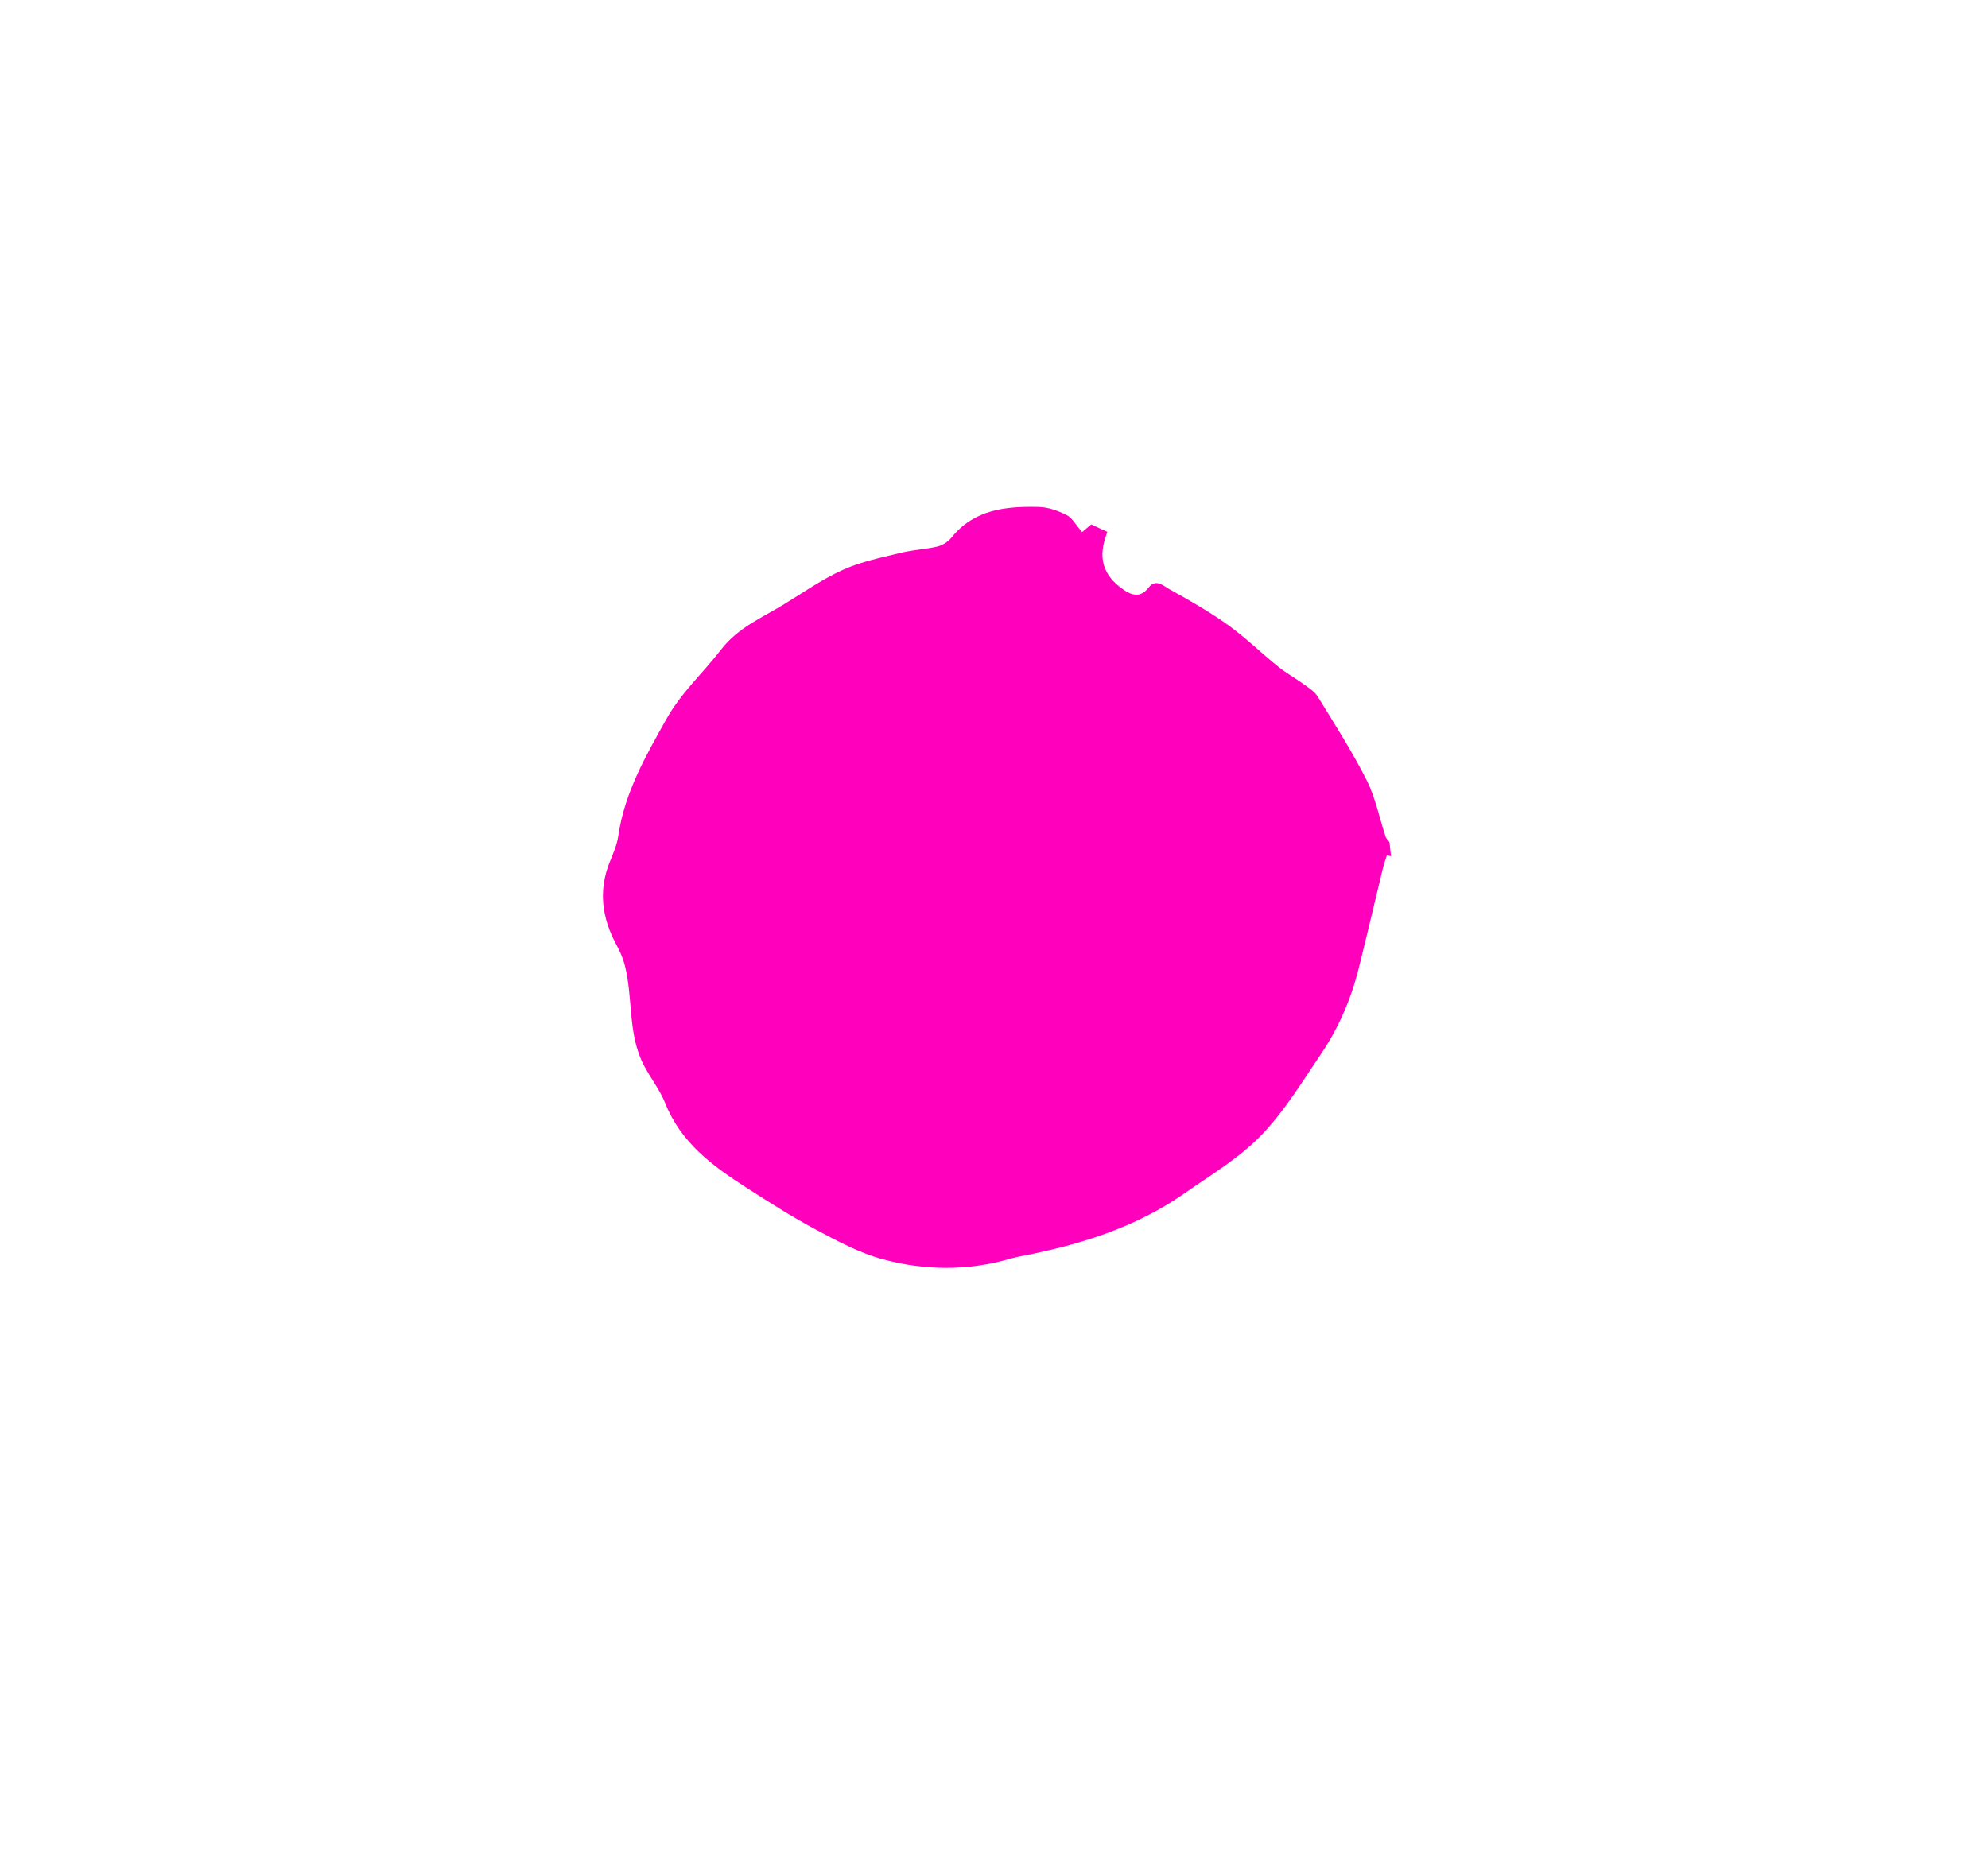 <?xml version="1.0" encoding="UTF-8" standalone="no"?>
<svg width="333px" height="312px" viewBox="0 0 333 312" version="1.1" xmlns="http://www.w3.org/2000/svg" xmlns:xlink="http://www.w3.org/1999/xlink" xmlns:sketch="http://www.bohemiancoding.com/sketch/ns">
    <!-- Generator: Sketch 3.0.3 (7892) - http://www.bohemiancoding.com/sketch -->
    <title>Fill 1</title>
    <desc>Created with Sketch.</desc>
    <defs></defs>
    <g id="Page-1" stroke="none" stroke-width="1" fill="none" fill-rule="evenodd" sketch:type="MSPage">
        <g id="Aorta-Design-D" sketch:type="MSLayerGroup" transform="translate(-528, -1780)" fill="#FF00BD">
            <path d="M761.004,1923.437 C760.769,1923.402 760.533,1923.366 760.298,1923.33 C760.084,1924.018 759.831,1924.695 759.662,1925.393 C758.301,1931.005 756.994,1936.631 755.594,1942.233 C754.316,1947.345 752.257,1952.164 749.313,1956.519 C746.119,1961.244 743.117,1966.235 739.181,1970.283 C735.491,1974.077 730.758,1976.888 726.363,1979.959 C718.296,1985.593 709.124,1988.469 699.58,1990.344 C698.783,1990.501 697.983,1990.658 697.204,1990.883 C690.099,1992.939 682.899,1992.872 675.87,1990.969 C671.971,1989.913 668.273,1987.931 664.674,1986.01 C660.647,1983.862 656.787,1981.385 652.941,1978.918 C647.339,1975.324 642.059,1971.428 639.45,1964.873 C638.564,1962.646 637.021,1960.689 635.889,1958.55 C633.065,1953.218 634.107,1947.127 632.61,1941.534 C632.299,1940.373 631.768,1939.251 631.198,1938.185 C628.824,1933.745 628.219,1929.201 630.131,1924.427 C630.701,1923.001 631.352,1921.548 631.569,1920.049 C632.615,1912.806 636.143,1906.682 639.652,1900.425 C642.127,1896.011 645.766,1892.751 648.74,1888.884 C651.603,1885.161 655.54,1883.551 659.219,1881.307 C662.526,1879.29 665.734,1877.03 669.242,1875.446 C672.281,1874.074 675.658,1873.412 678.926,1872.604 C680.925,1872.11 683.028,1872.042 685.032,1871.563 C685.894,1871.357 686.821,1870.756 687.38,1870.061 C691.205,1865.299 696.533,1864.813 701.998,1864.937 C703.577,1864.973 705.239,1865.575 706.674,1866.294 C707.601,1866.759 708.184,1867.911 709.258,1869.14 C709.391,1869.028 709.999,1868.52 710.786,1867.861 C711.54,1868.209 712.524,1868.662 713.499,1869.111 C711.819,1873.293 712.655,1876.314 716.12,1878.745 C717.566,1879.76 719.03,1880.207 720.376,1878.461 C721.605,1876.868 722.9,1878.173 723.885,1878.719 C727.223,1880.57 730.565,1882.467 733.663,1884.684 C736.633,1886.81 739.264,1889.403 742.118,1891.7 C743.481,1892.797 745.039,1893.647 746.458,1894.68 C747.282,1895.279 748.224,1895.883 748.734,1896.716 C751.551,1901.316 754.481,1905.872 756.906,1910.677 C758.398,1913.635 759.052,1917.014 760.102,1920.197 C760.187,1920.455 760.425,1920.663 760.746,1921.107" id="Fill-1" sketch:type="MSShapeGroup"></path>
        </g>
    </g>
</svg>
